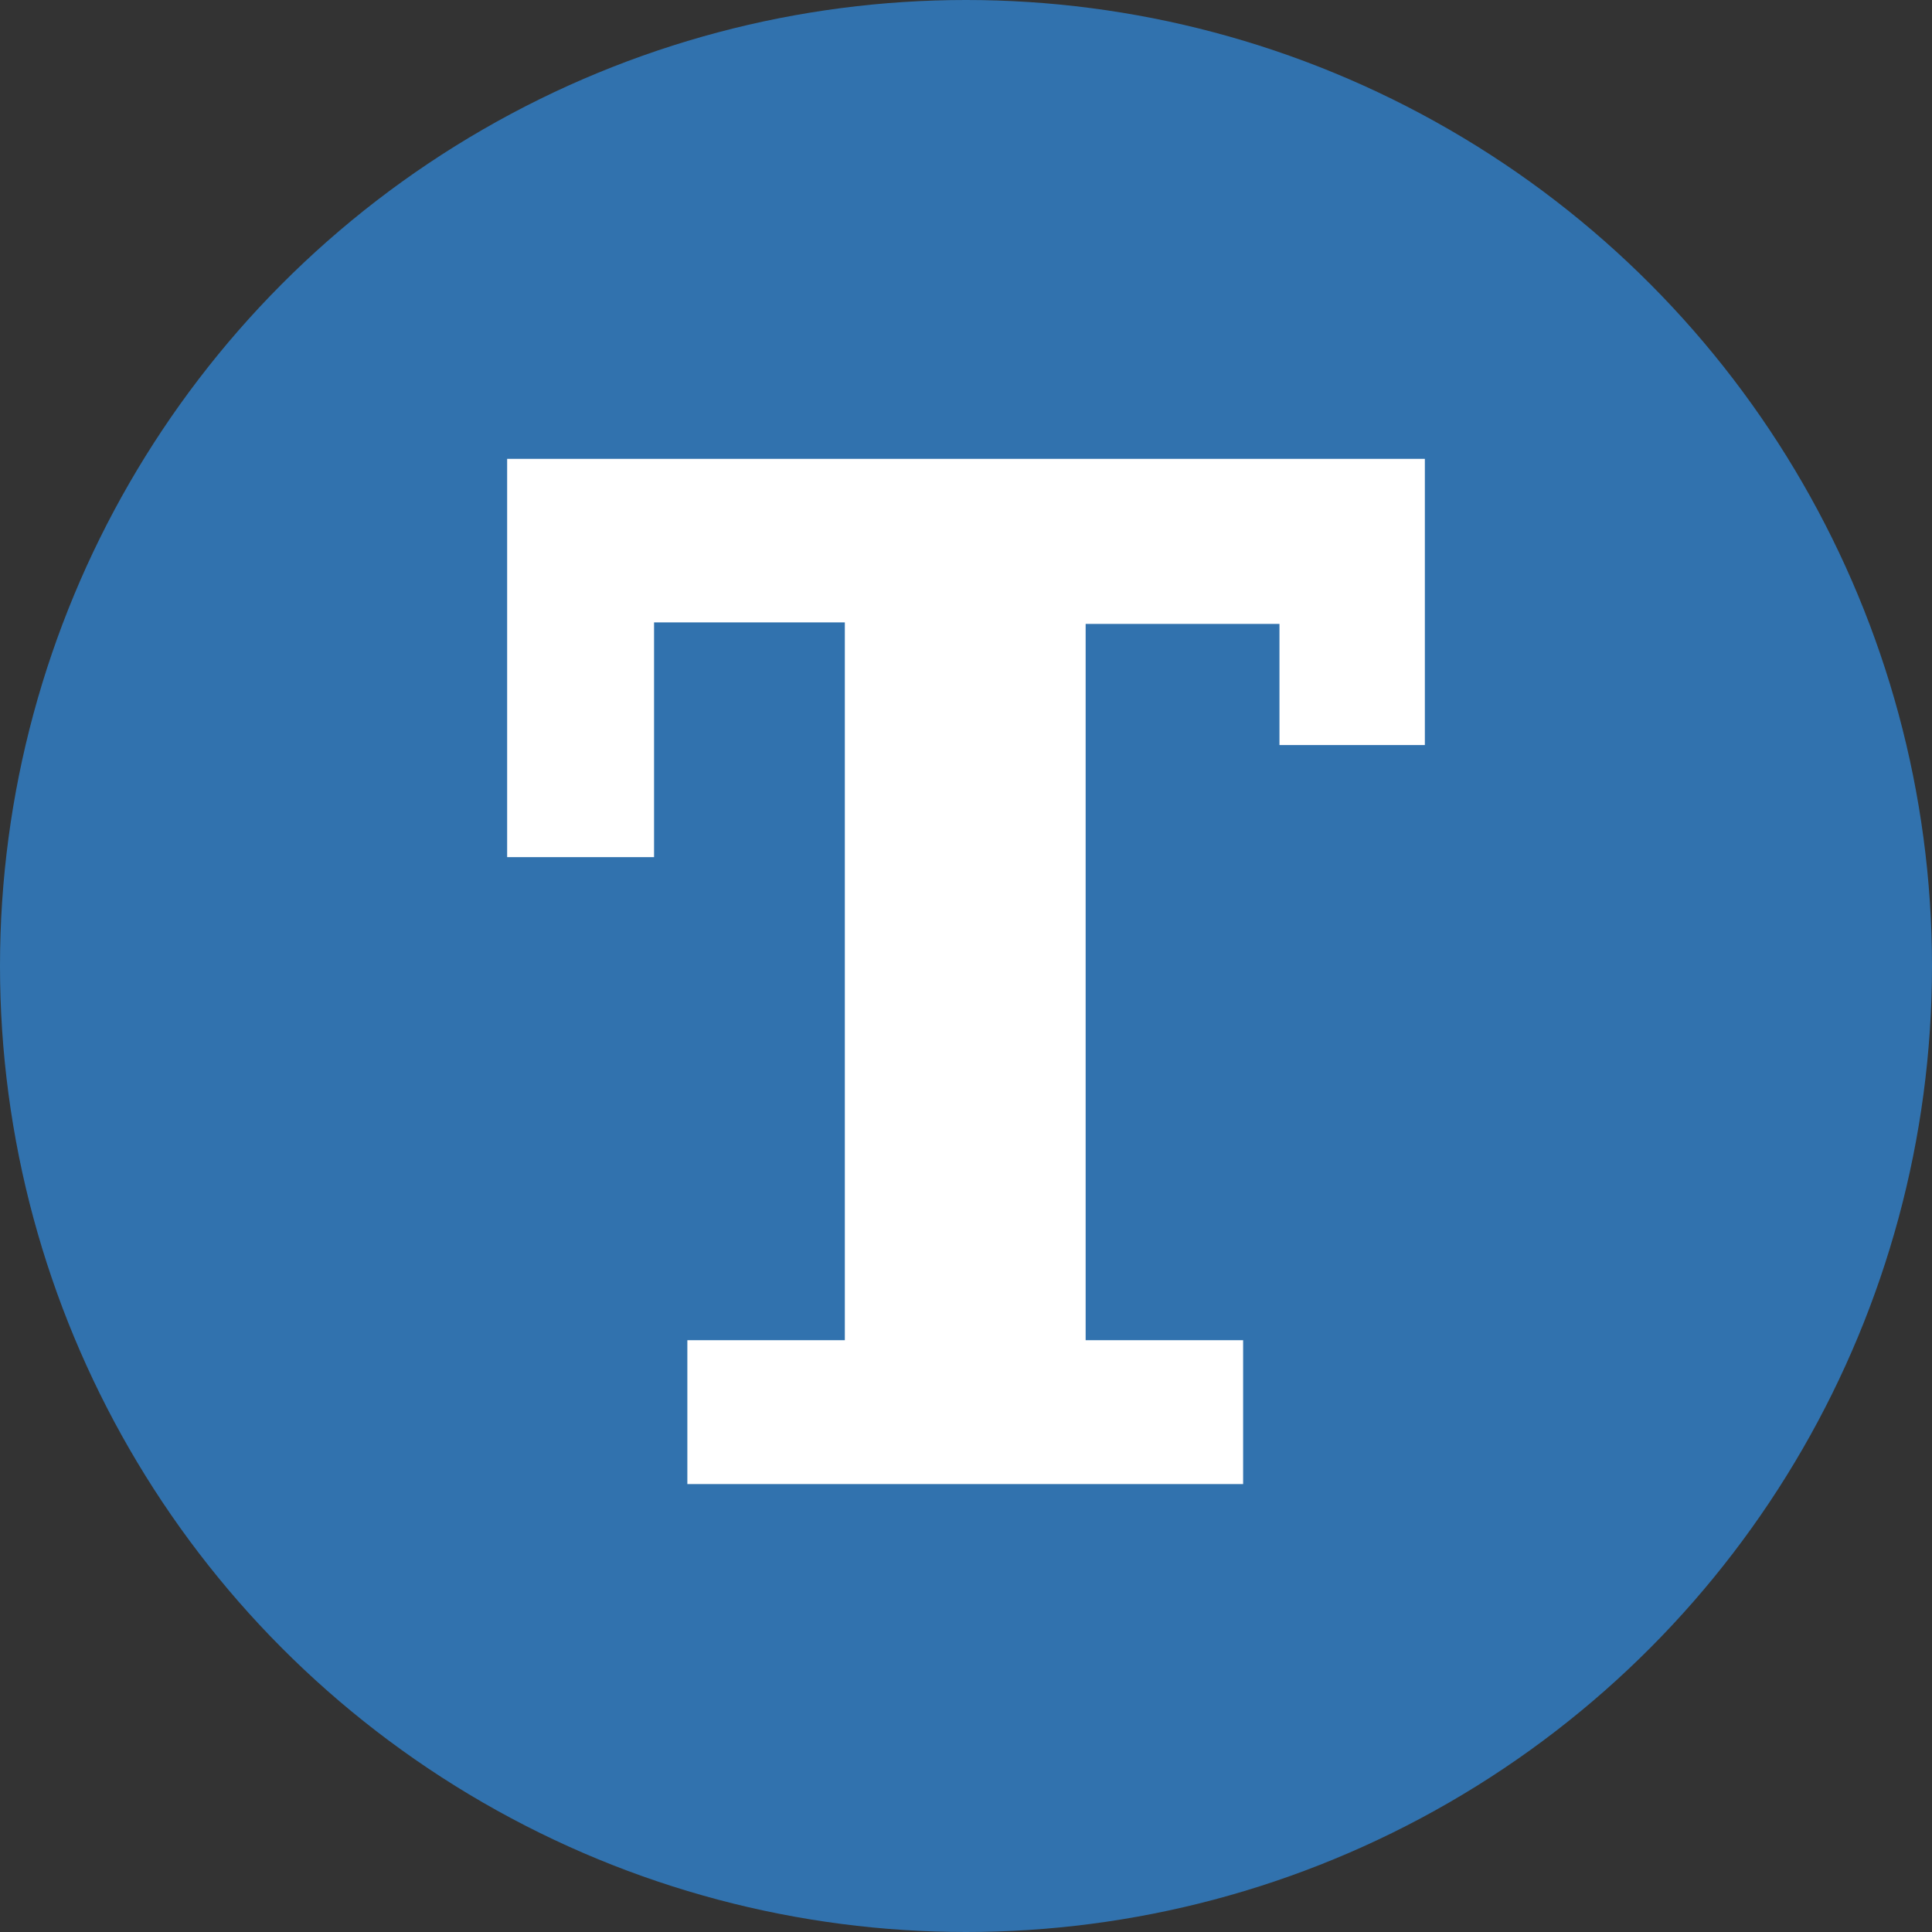 <svg xmlns="http://www.w3.org/2000/svg" width="80" height="80"><rect width="100%" height="100%" fill="#333333" stroke="none"/><g fill="none" fill-rule="evenodd"><circle cx="40" cy="40" r="40" fill="#3172AE"/><path fill="#FFF" fill-rule="nonzero" d="M44.891 25.835h8.089v5.016H59V19H21v16.492h6.083v-9.72h7.9v29.723h-6.521v5.957h23.013v-5.957h-6.521v-29.66h-.063z"/></g></svg>